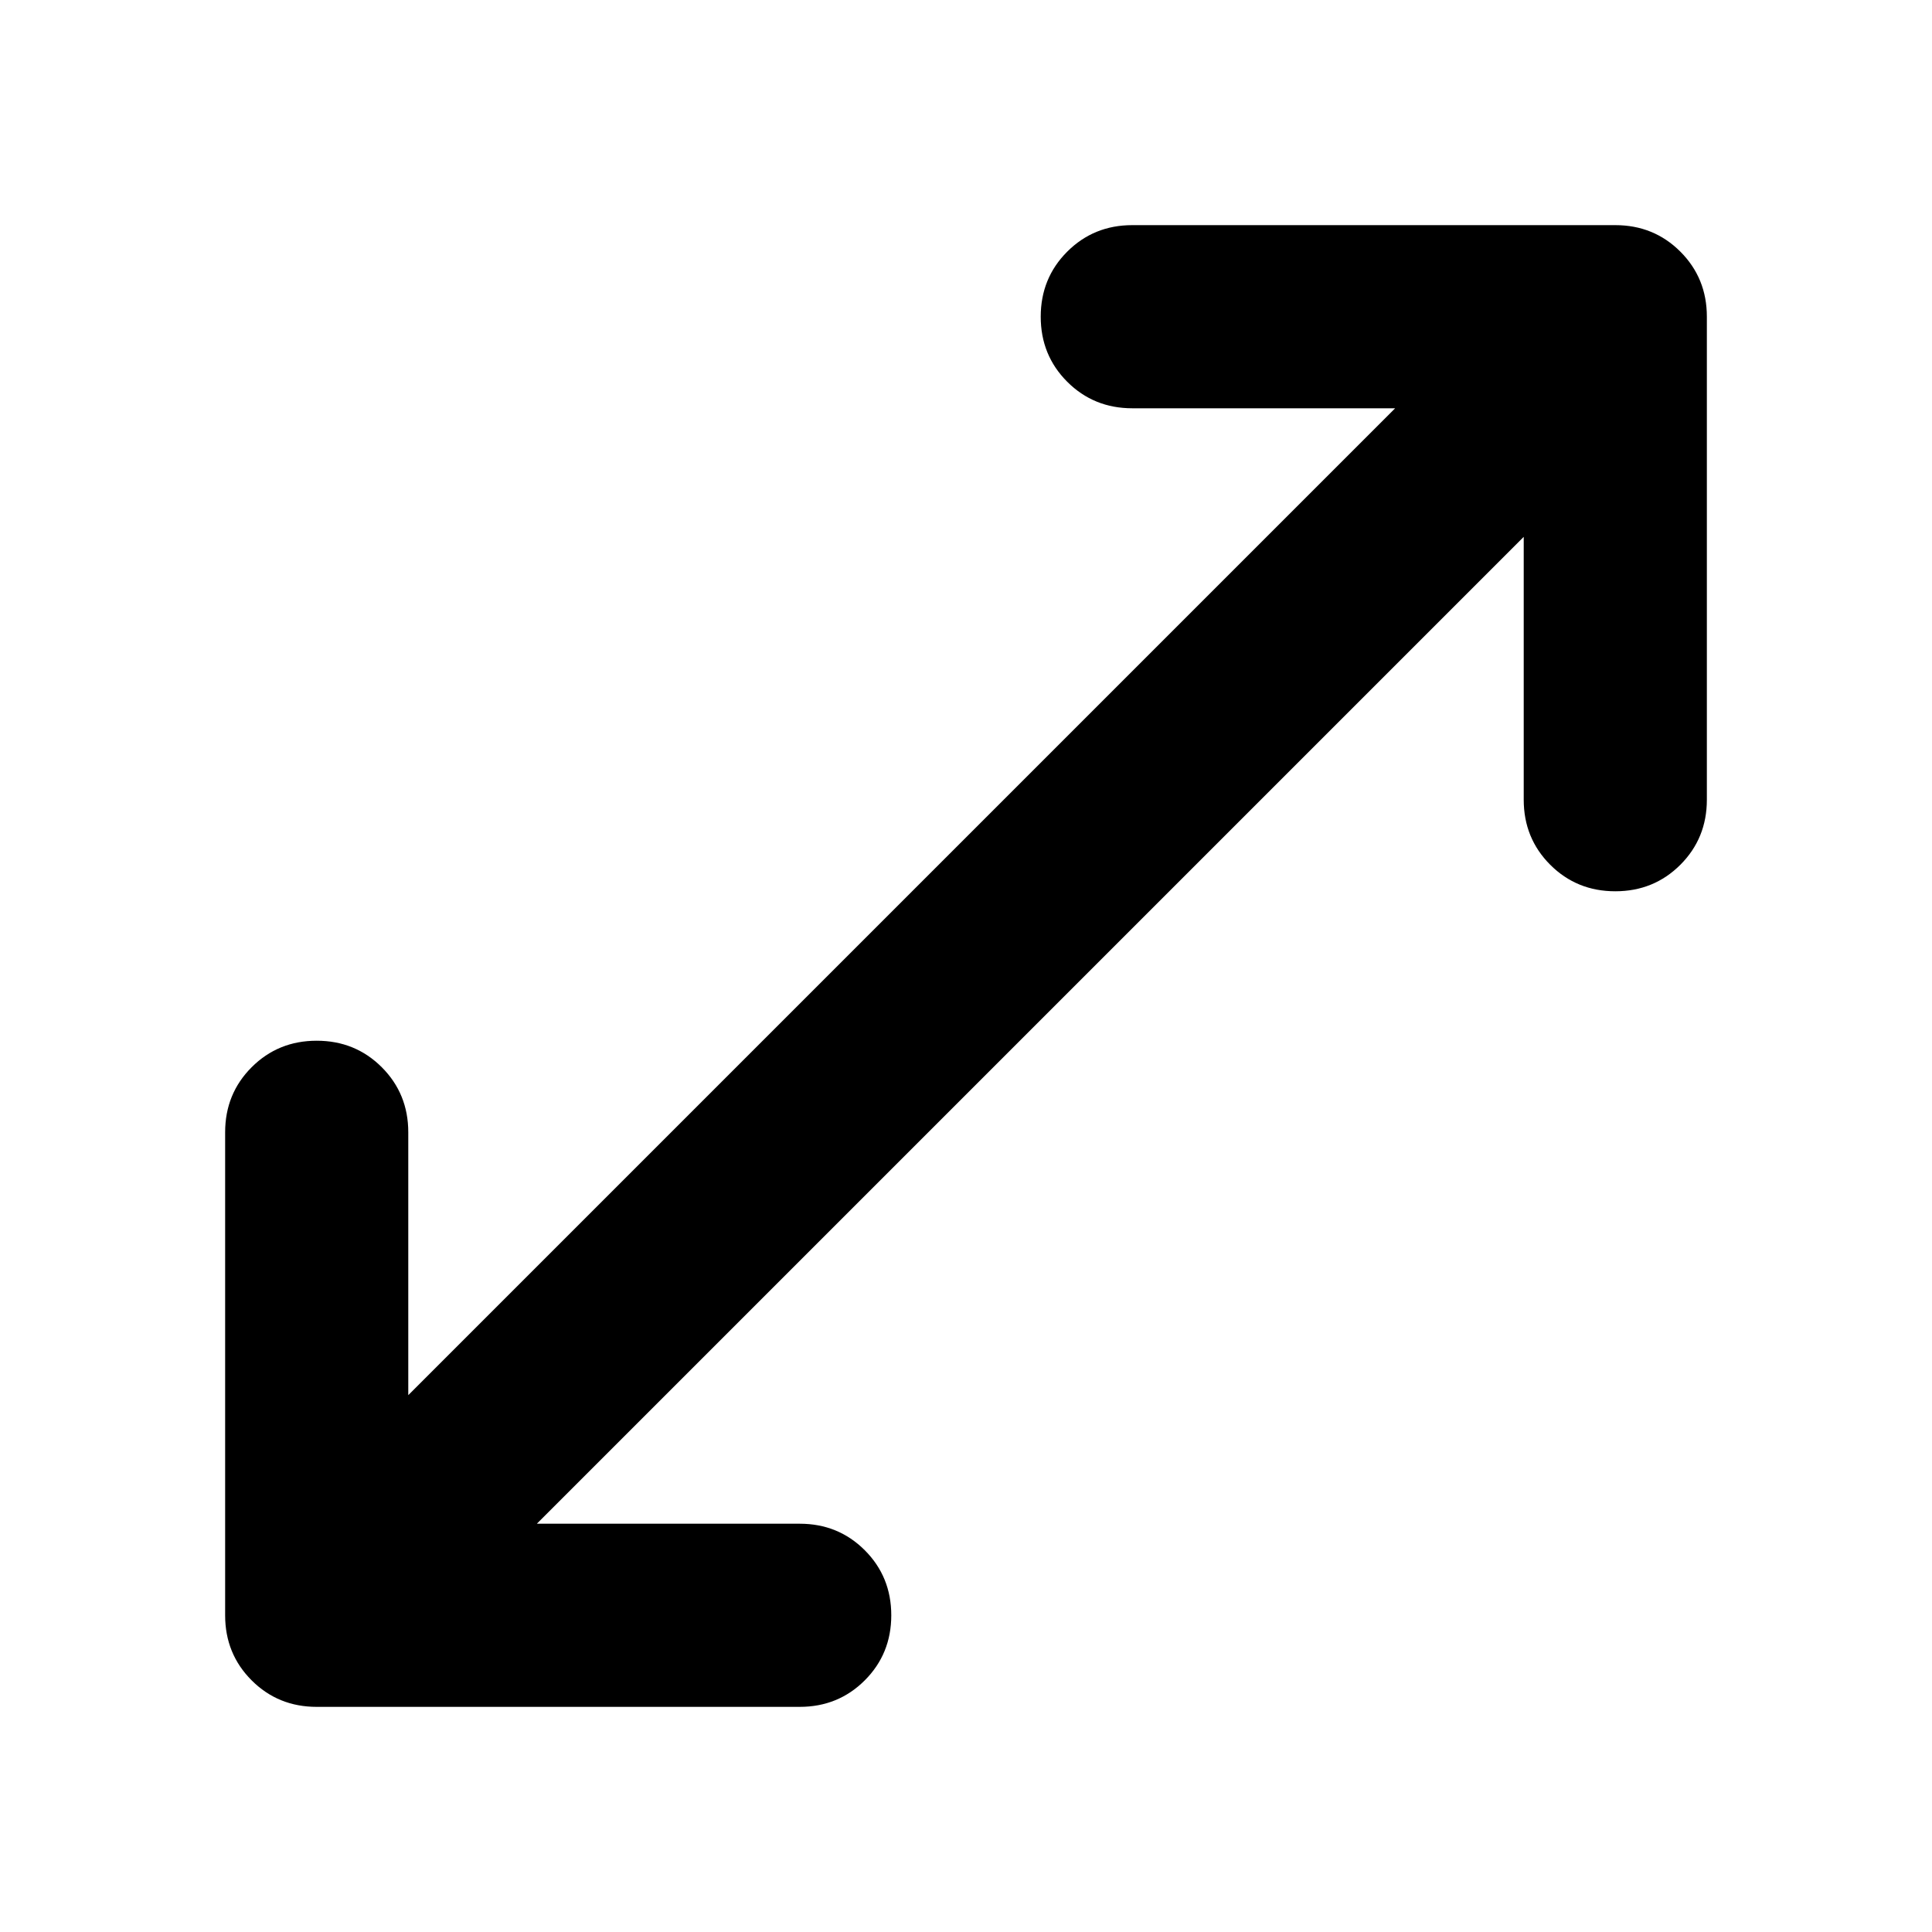 <svg xmlns="http://www.w3.org/2000/svg" height="24" viewBox="0 -960 960 960" width="24"><path d="M157.37-111.87q-19.15 0-32.33-13.17-13.17-13.18-13.17-32.33v-240q0-19.15 13.17-32.33 13.18-13.17 32.33-13.17t32.33 13.17q13.17 13.18 13.17 32.33v130.61l490.37-490.37H562.63q-19.15 0-32.33-13.17-13.17-13.18-13.17-32.33t13.17-32.33q13.18-13.17 32.33-13.17h240q19.15 0 32.33 13.17 13.17 13.18 13.17 32.33v240q0 19.15-13.17 32.33-13.18 13.17-32.33 13.17T770.3-530.3q-13.17-13.18-13.17-32.33v-130.61L266.76-202.87h130.61q19.15 0 32.33 13.17 13.17 13.18 13.17 32.33t-13.17 32.33q-13.18 13.17-32.33 13.17h-240Z"/></svg>